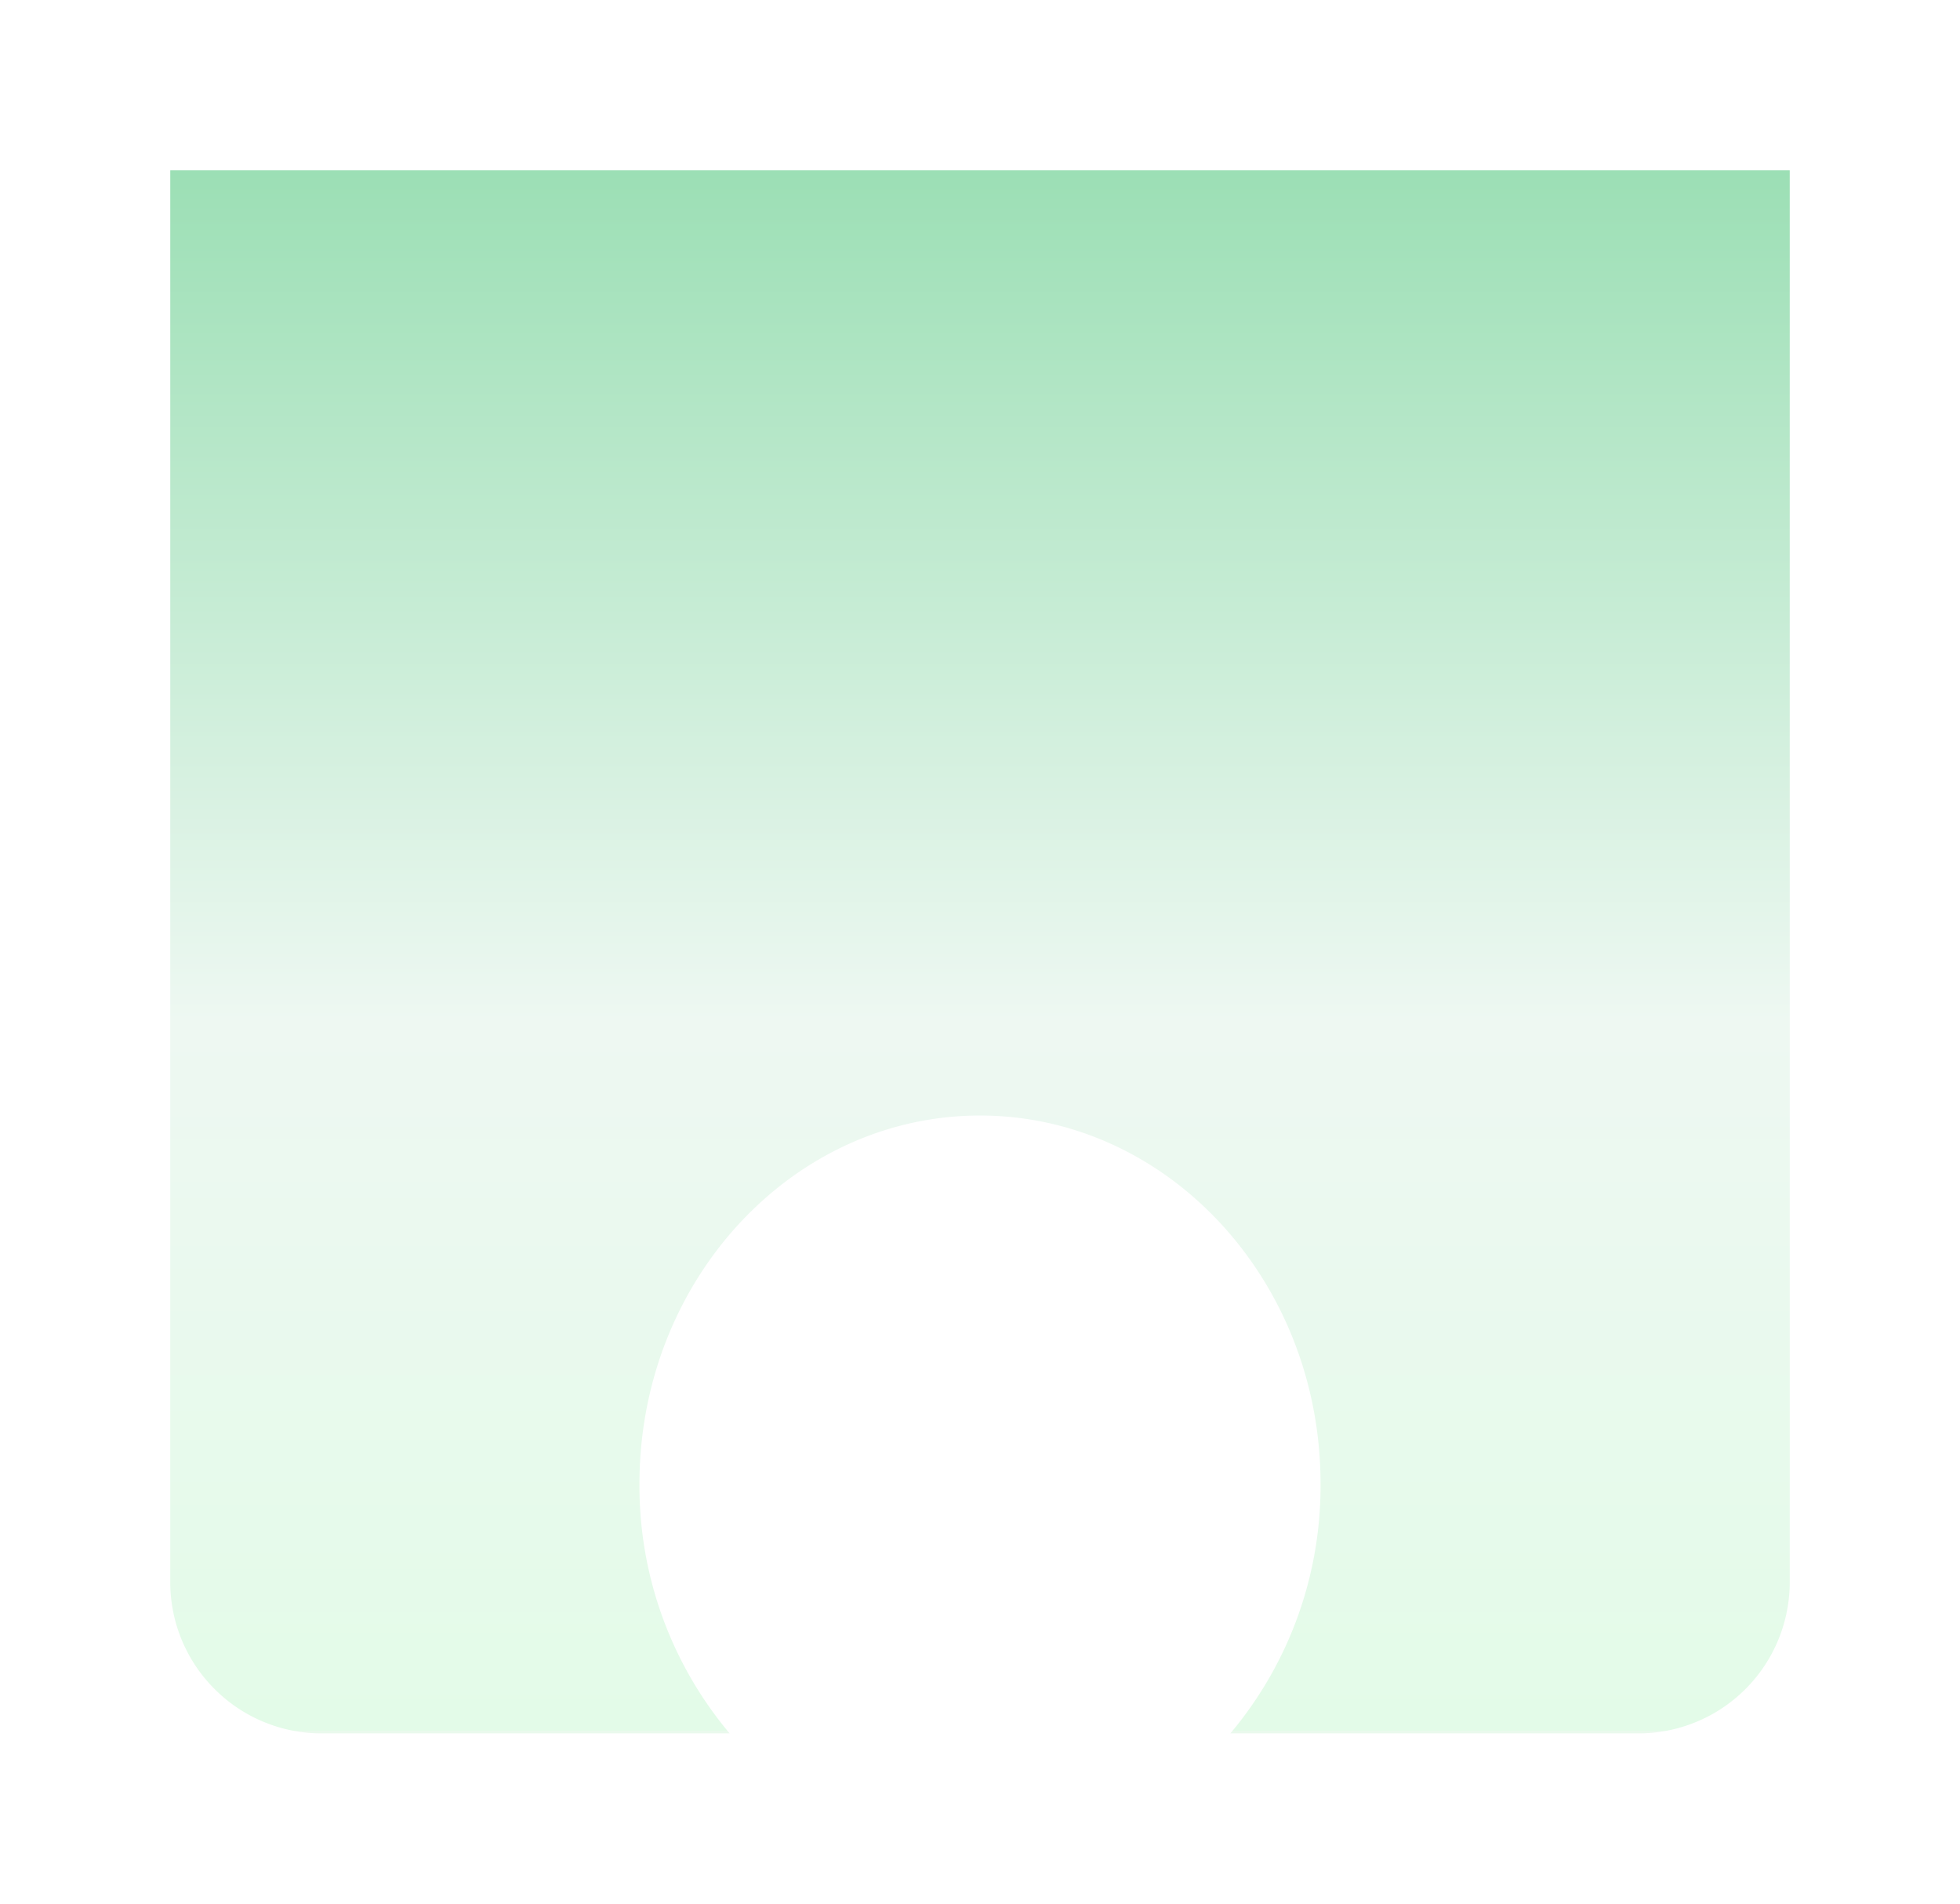 <svg xmlns="http://www.w3.org/2000/svg" xmlns:xlink="http://www.w3.org/1999/xlink" width="518" height="503" viewBox="0 0 518 503"><defs><linearGradient id="a" x1="0.5" x2="0.5" y2="1" gradientUnits="objectBoundingBox"><stop offset="0" stop-color="#9cdfb5"/><stop offset="0.544" stop-color="#eef8f2"/><stop offset="1" stop-color="#e3fbe8"/><stop offset="1" stop-color="#eaf9ed"/></linearGradient><filter id="b" x="0" y="0" width="518" height="503" filterUnits="userSpaceOnUse"><feOffset dy="45" input="SourceAlpha"/><feGaussianBlur stdDeviation="15" result="c"/><feFlood flood-opacity="0.161"/><feComposite operator="in" in2="c"/><feComposite in="SourceGraphic"/></filter></defs><g transform="matrix(1, 0, 0, 1, 0, 0)" filter="url(#b)"><path d="M43.827,671h0L-64,671a39.751,39.751,0,0,1-15.57-3.143,39.867,39.867,0,0,1-12.715-8.573,39.867,39.867,0,0,1-8.572-12.715A39.748,39.748,0,0,1-104,631V258H324V631a39.967,39.967,0,0,1-40,40H176.174A101.492,101.492,0,0,0,200,605.048c0-53.653-40.374-97.3-90-97.3s-90,43.65-90,97.3A101.493,101.493,0,0,0,43.825,671Z" transform="translate(149 -258)" fill="url(#a)"/></g></svg>